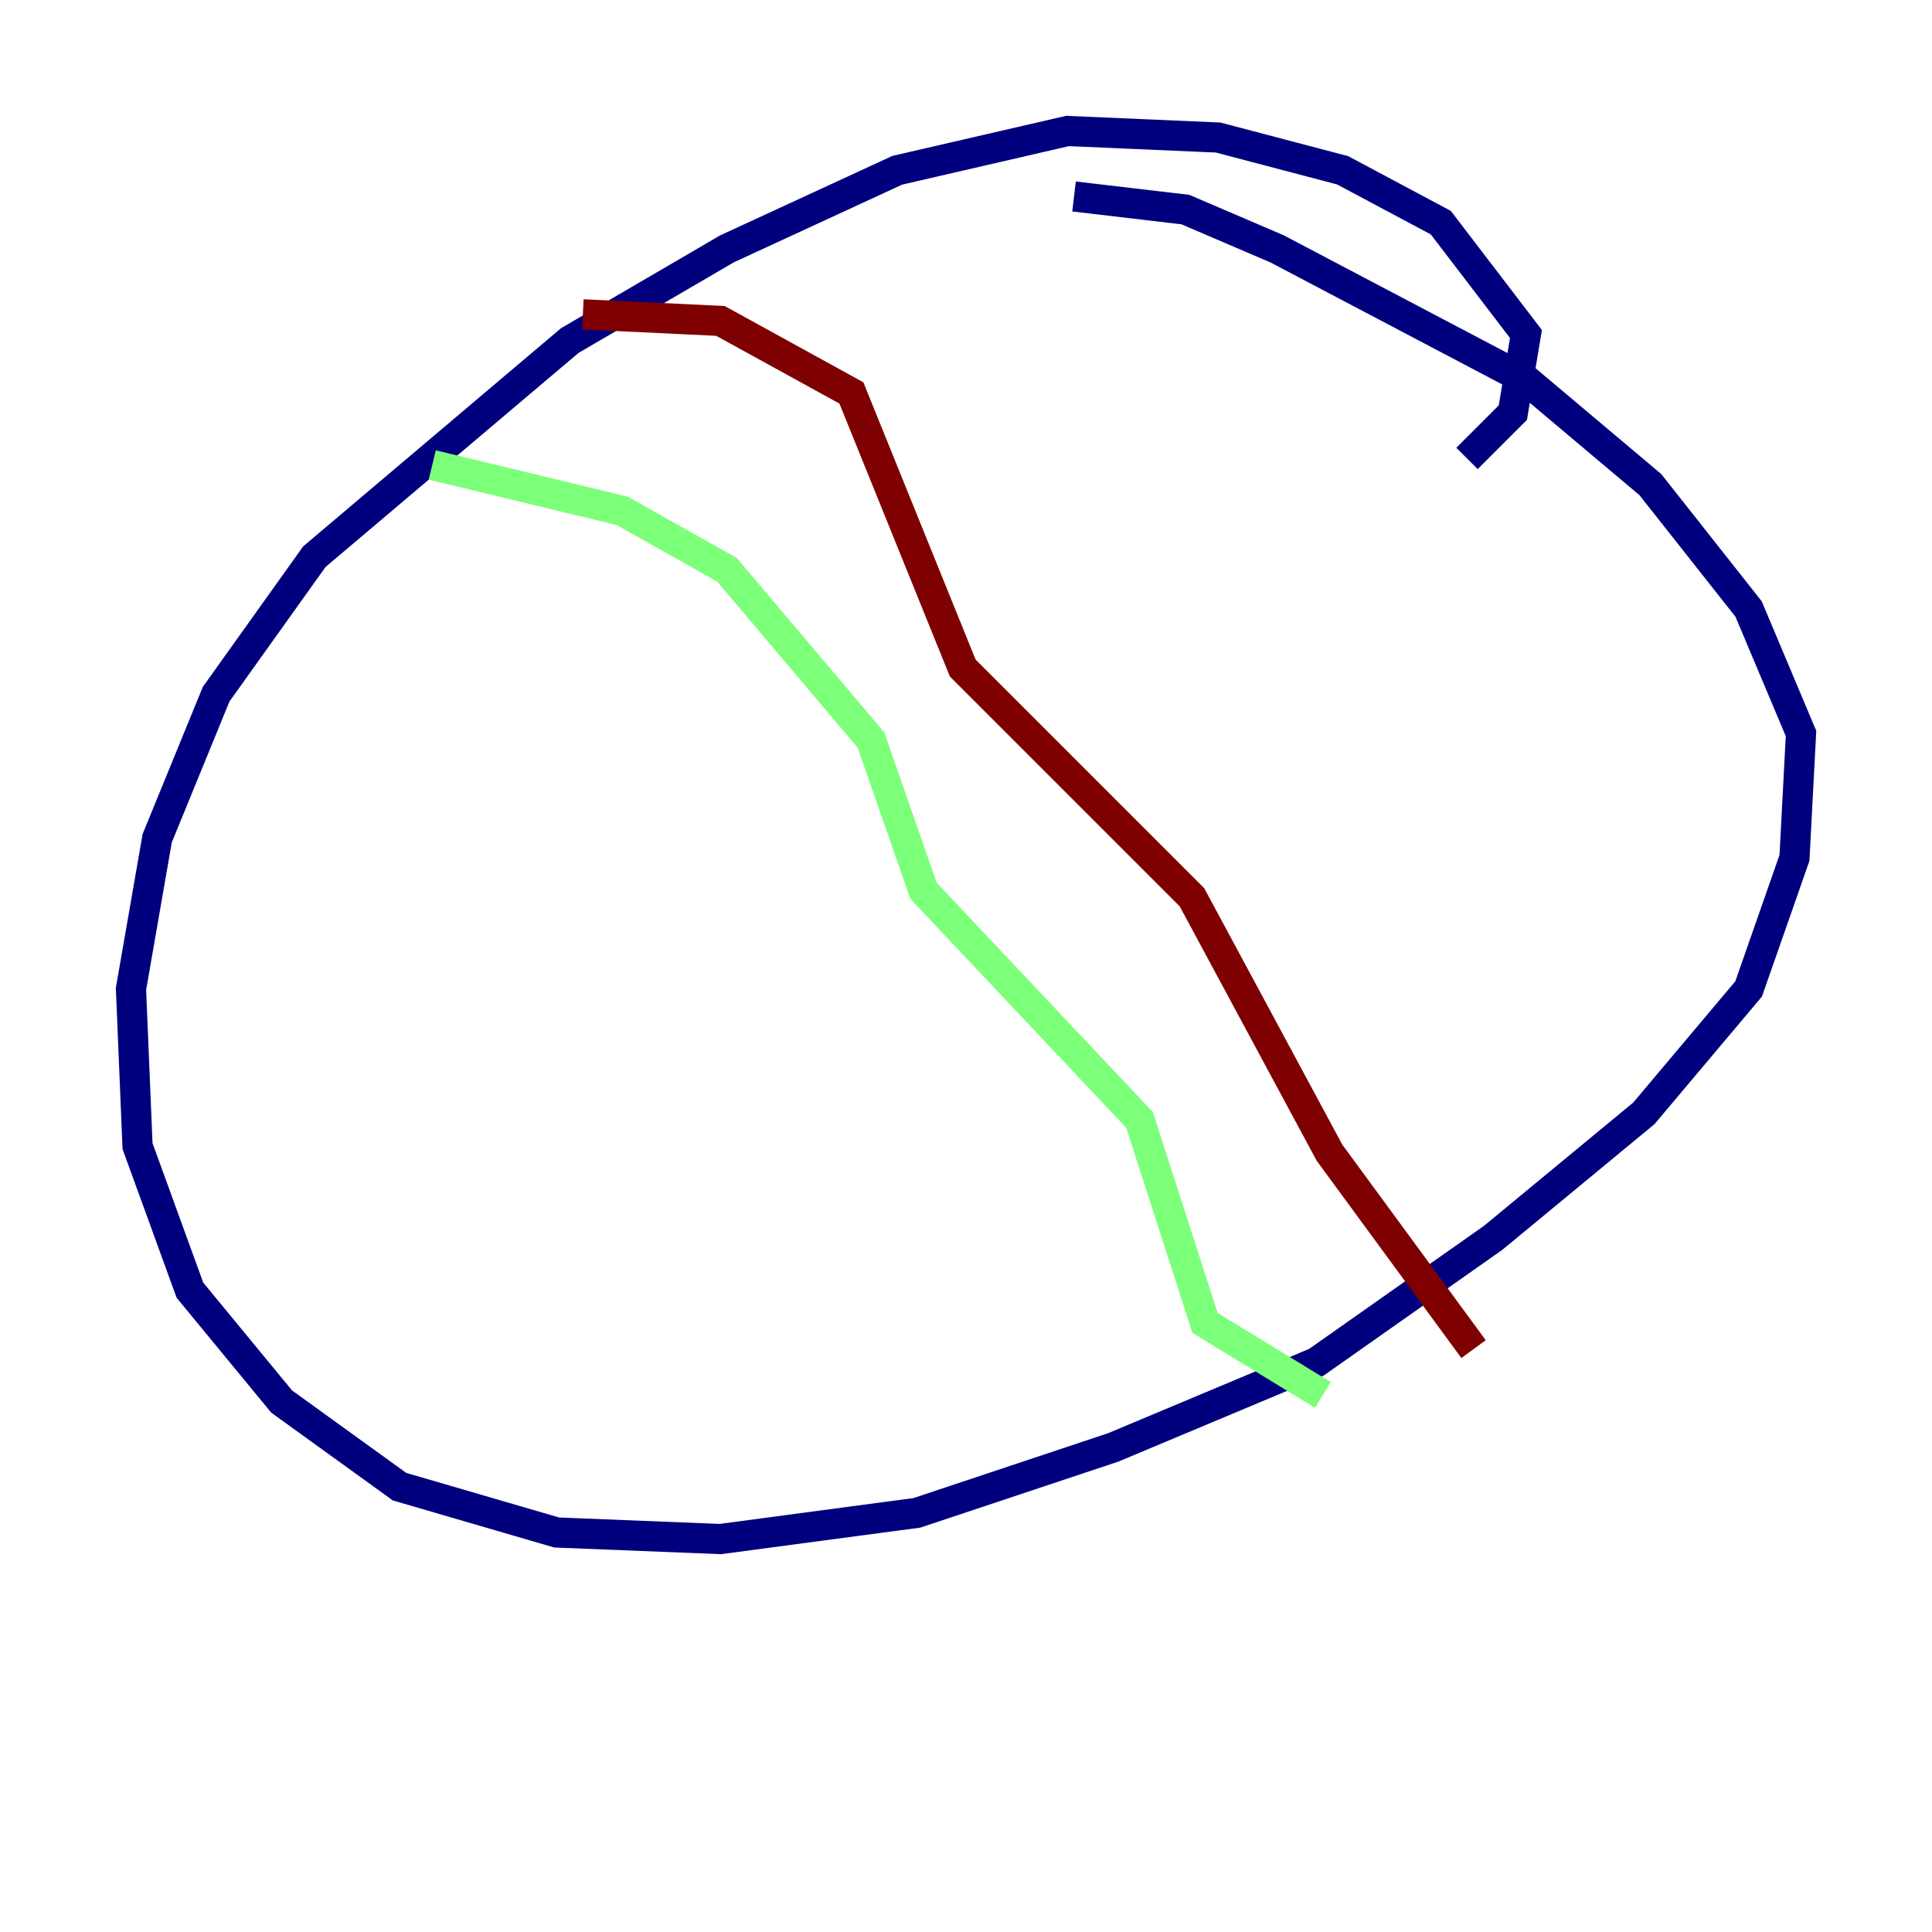 <?xml version="1.0" encoding="utf-8" ?>
<svg baseProfile="tiny" height="128" version="1.2" viewBox="0,0,128,128" width="128" xmlns="http://www.w3.org/2000/svg" xmlns:ev="http://www.w3.org/2001/xml-events" xmlns:xlink="http://www.w3.org/1999/xlink"><defs /><polyline fill="none" points="97.193,30.373 100.231,27.336 101.098,22.129 95.458,14.752 88.949,11.281 80.705,9.112 70.725,8.678 59.444,11.281 48.163,16.488 37.749,22.563 20.827,36.881 14.319,45.993 10.414,55.539 8.678,65.519 9.112,75.932 12.583,85.478 18.658,92.854 26.468,98.495 36.881,101.532 47.729,101.966 60.746,100.231 73.763,95.891 87.214,90.251 98.929,82.007 108.909,73.763 115.851,65.519 118.888,56.841 119.322,48.597 115.851,40.352 109.342,32.108 101.098,25.166 84.61,16.488 78.536,13.885 71.159,13.017" stroke="#00007f" stroke-width="2" /><polyline fill="none" points="28.637,30.807 41.22,33.844 48.163,37.749 57.709,49.031 61.18,59.01 75.498,74.197 79.837,87.647 87.647,92.42" stroke="#7cff79" stroke-width="2" /><polyline fill="none" points="38.617,20.827 47.729,21.261 56.407,26.034 63.783,44.258 78.969,59.444 88.081,76.366 97.627,89.383" stroke="#7f0000" stroke-width="2" /></svg>